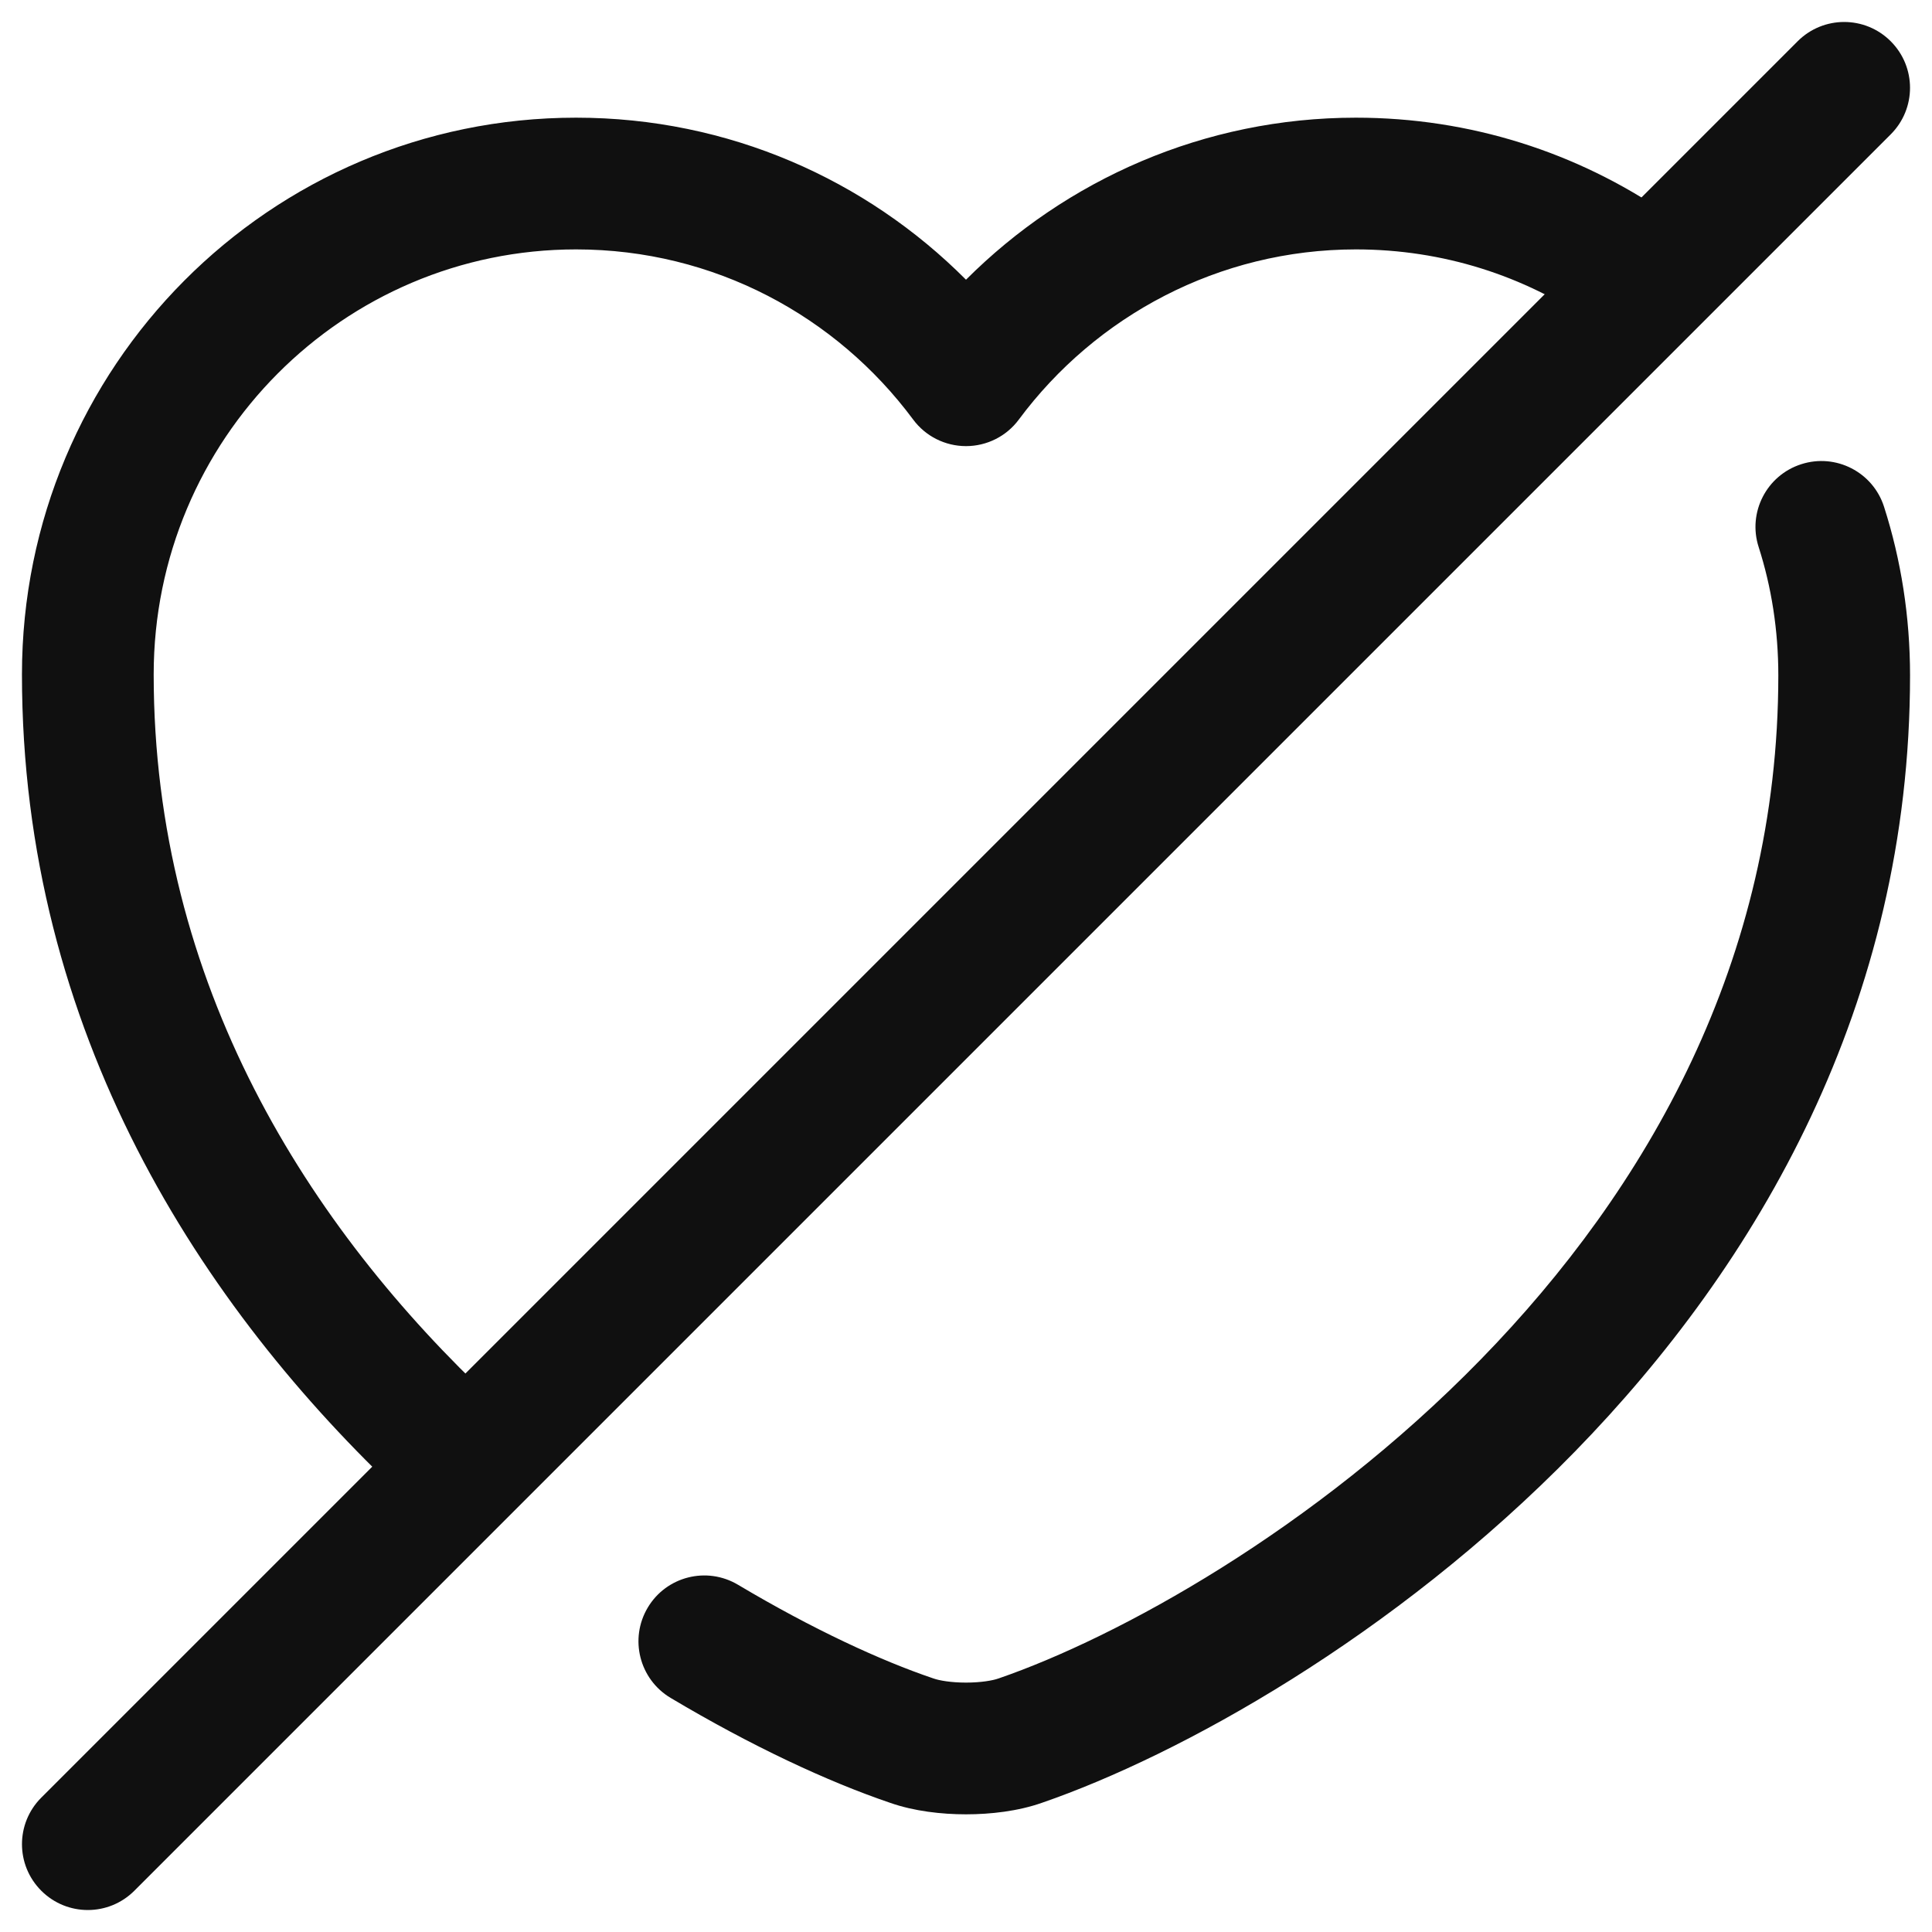 <svg width="22" height="22" viewBox="0 0 22 22" fill="none" xmlns="http://www.w3.org/2000/svg">
<path fill-rule="evenodd" clip-rule="evenodd" d="M6.56 2.84C3.908 2.84 1.75 5.001 1.75 7.68C1.75 11.209 3.51 13.974 5.623 15.953C5.925 16.236 5.941 16.71 5.657 17.013C5.374 17.315 4.9 17.331 4.597 17.047C2.29 14.886 0.25 11.751 0.25 7.68C0.25 4.179 3.072 1.34 6.56 1.34C8.297 1.34 9.865 2.046 11 3.185C12.139 2.046 13.712 1.34 15.44 1.34C16.745 1.34 17.962 1.738 18.974 2.431C19.316 2.666 19.403 3.132 19.169 3.474C18.934 3.816 18.468 3.903 18.126 3.669C17.358 3.142 16.435 2.84 15.44 2.84C13.878 2.84 12.477 3.599 11.602 4.777C11.461 4.968 11.237 5.08 11 5.08C10.763 5.08 10.539 4.968 10.398 4.777C9.523 3.599 8.131 2.84 6.56 2.84Z" fill="#101010"/>
<path fill-rule="evenodd" clip-rule="evenodd" d="M20.511 5.286C20.905 5.159 21.328 5.376 21.454 5.771C21.648 6.376 21.75 7.024 21.75 7.69C21.75 11.44 20.011 14.4 17.934 16.529C15.868 18.647 13.423 19.991 11.867 20.528C11.592 20.625 11.278 20.66 11 20.66C10.723 20.66 10.41 20.625 10.136 20.529C9.426 20.288 8.559 19.884 7.636 19.334C7.281 19.122 7.164 18.662 7.376 18.306C7.588 17.95 8.048 17.834 8.404 18.046C9.259 18.555 10.031 18.91 10.621 19.11L10.63 19.113L10.63 19.113C10.694 19.136 10.829 19.16 11 19.16C11.171 19.16 11.306 19.136 11.37 19.113L11.376 19.111L11.376 19.111C12.719 18.648 14.963 17.427 16.861 15.481C18.75 13.545 20.25 10.941 20.25 7.69C20.25 7.176 20.172 6.684 20.026 6.229C19.899 5.835 20.117 5.412 20.511 5.286Z" fill="#101010"/>
<path fill-rule="evenodd" clip-rule="evenodd" d="M21.53 0.47C21.823 0.763 21.823 1.237 21.53 1.53L1.53 21.53C1.237 21.823 0.763 21.823 0.47 21.53C0.177 21.237 0.177 20.763 0.47 20.47L20.47 0.47C20.763 0.177 21.237 0.177 21.53 0.47Z" fill="#101010"/>
</svg>
